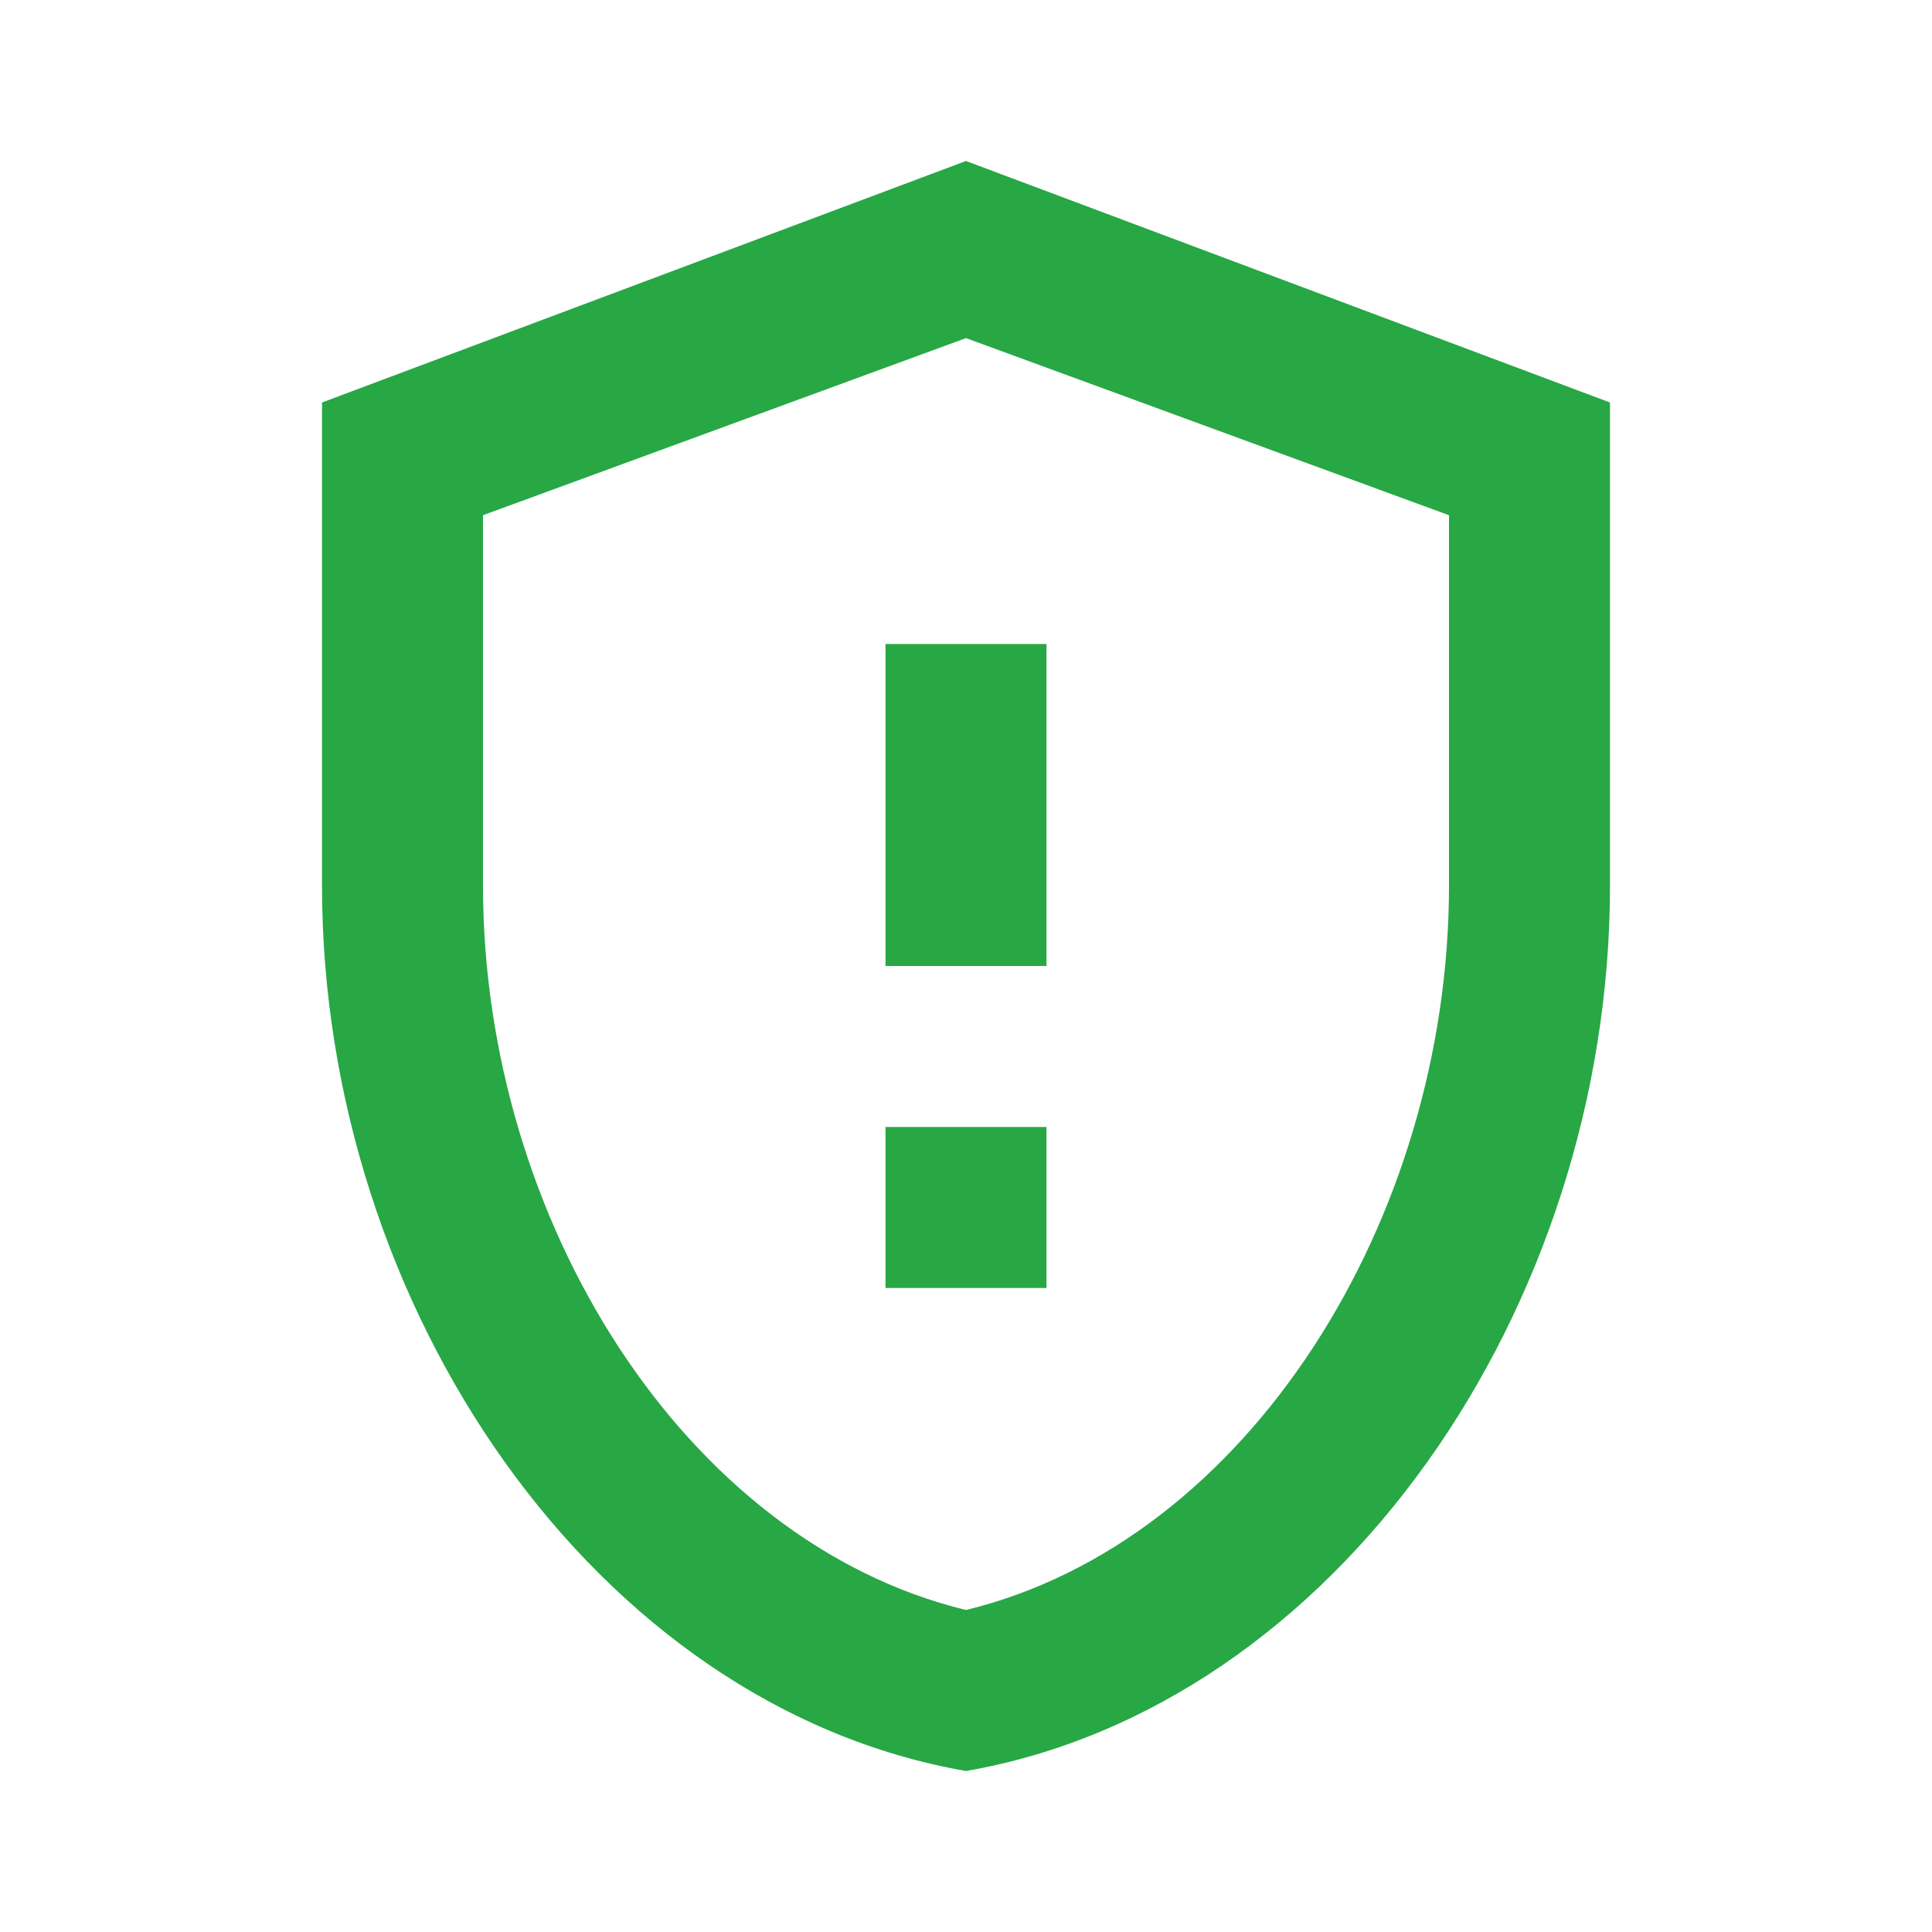 <?xml version="1.0" encoding="UTF-8"?>
<svg width="48" height="48" viewBox="0 0 48 48" fill="none" xmlns="http://www.w3.org/2000/svg">
  <path d="M24 4L8 10V22C8 32.5 14.8 42.4 24 44C33.2 42.4 40 32.5 40 22V10L24 4ZM36 22C36 30.3 31 38.3 24 40C17 38.3 12 30.3 12 22V12.8L24 8.4L36 12.8V22Z" fill="#28A745"/>
  <path d="M22 28H26V32H22V28ZM22 16H26V24H22V16Z" fill="#28A745"/>
</svg> 